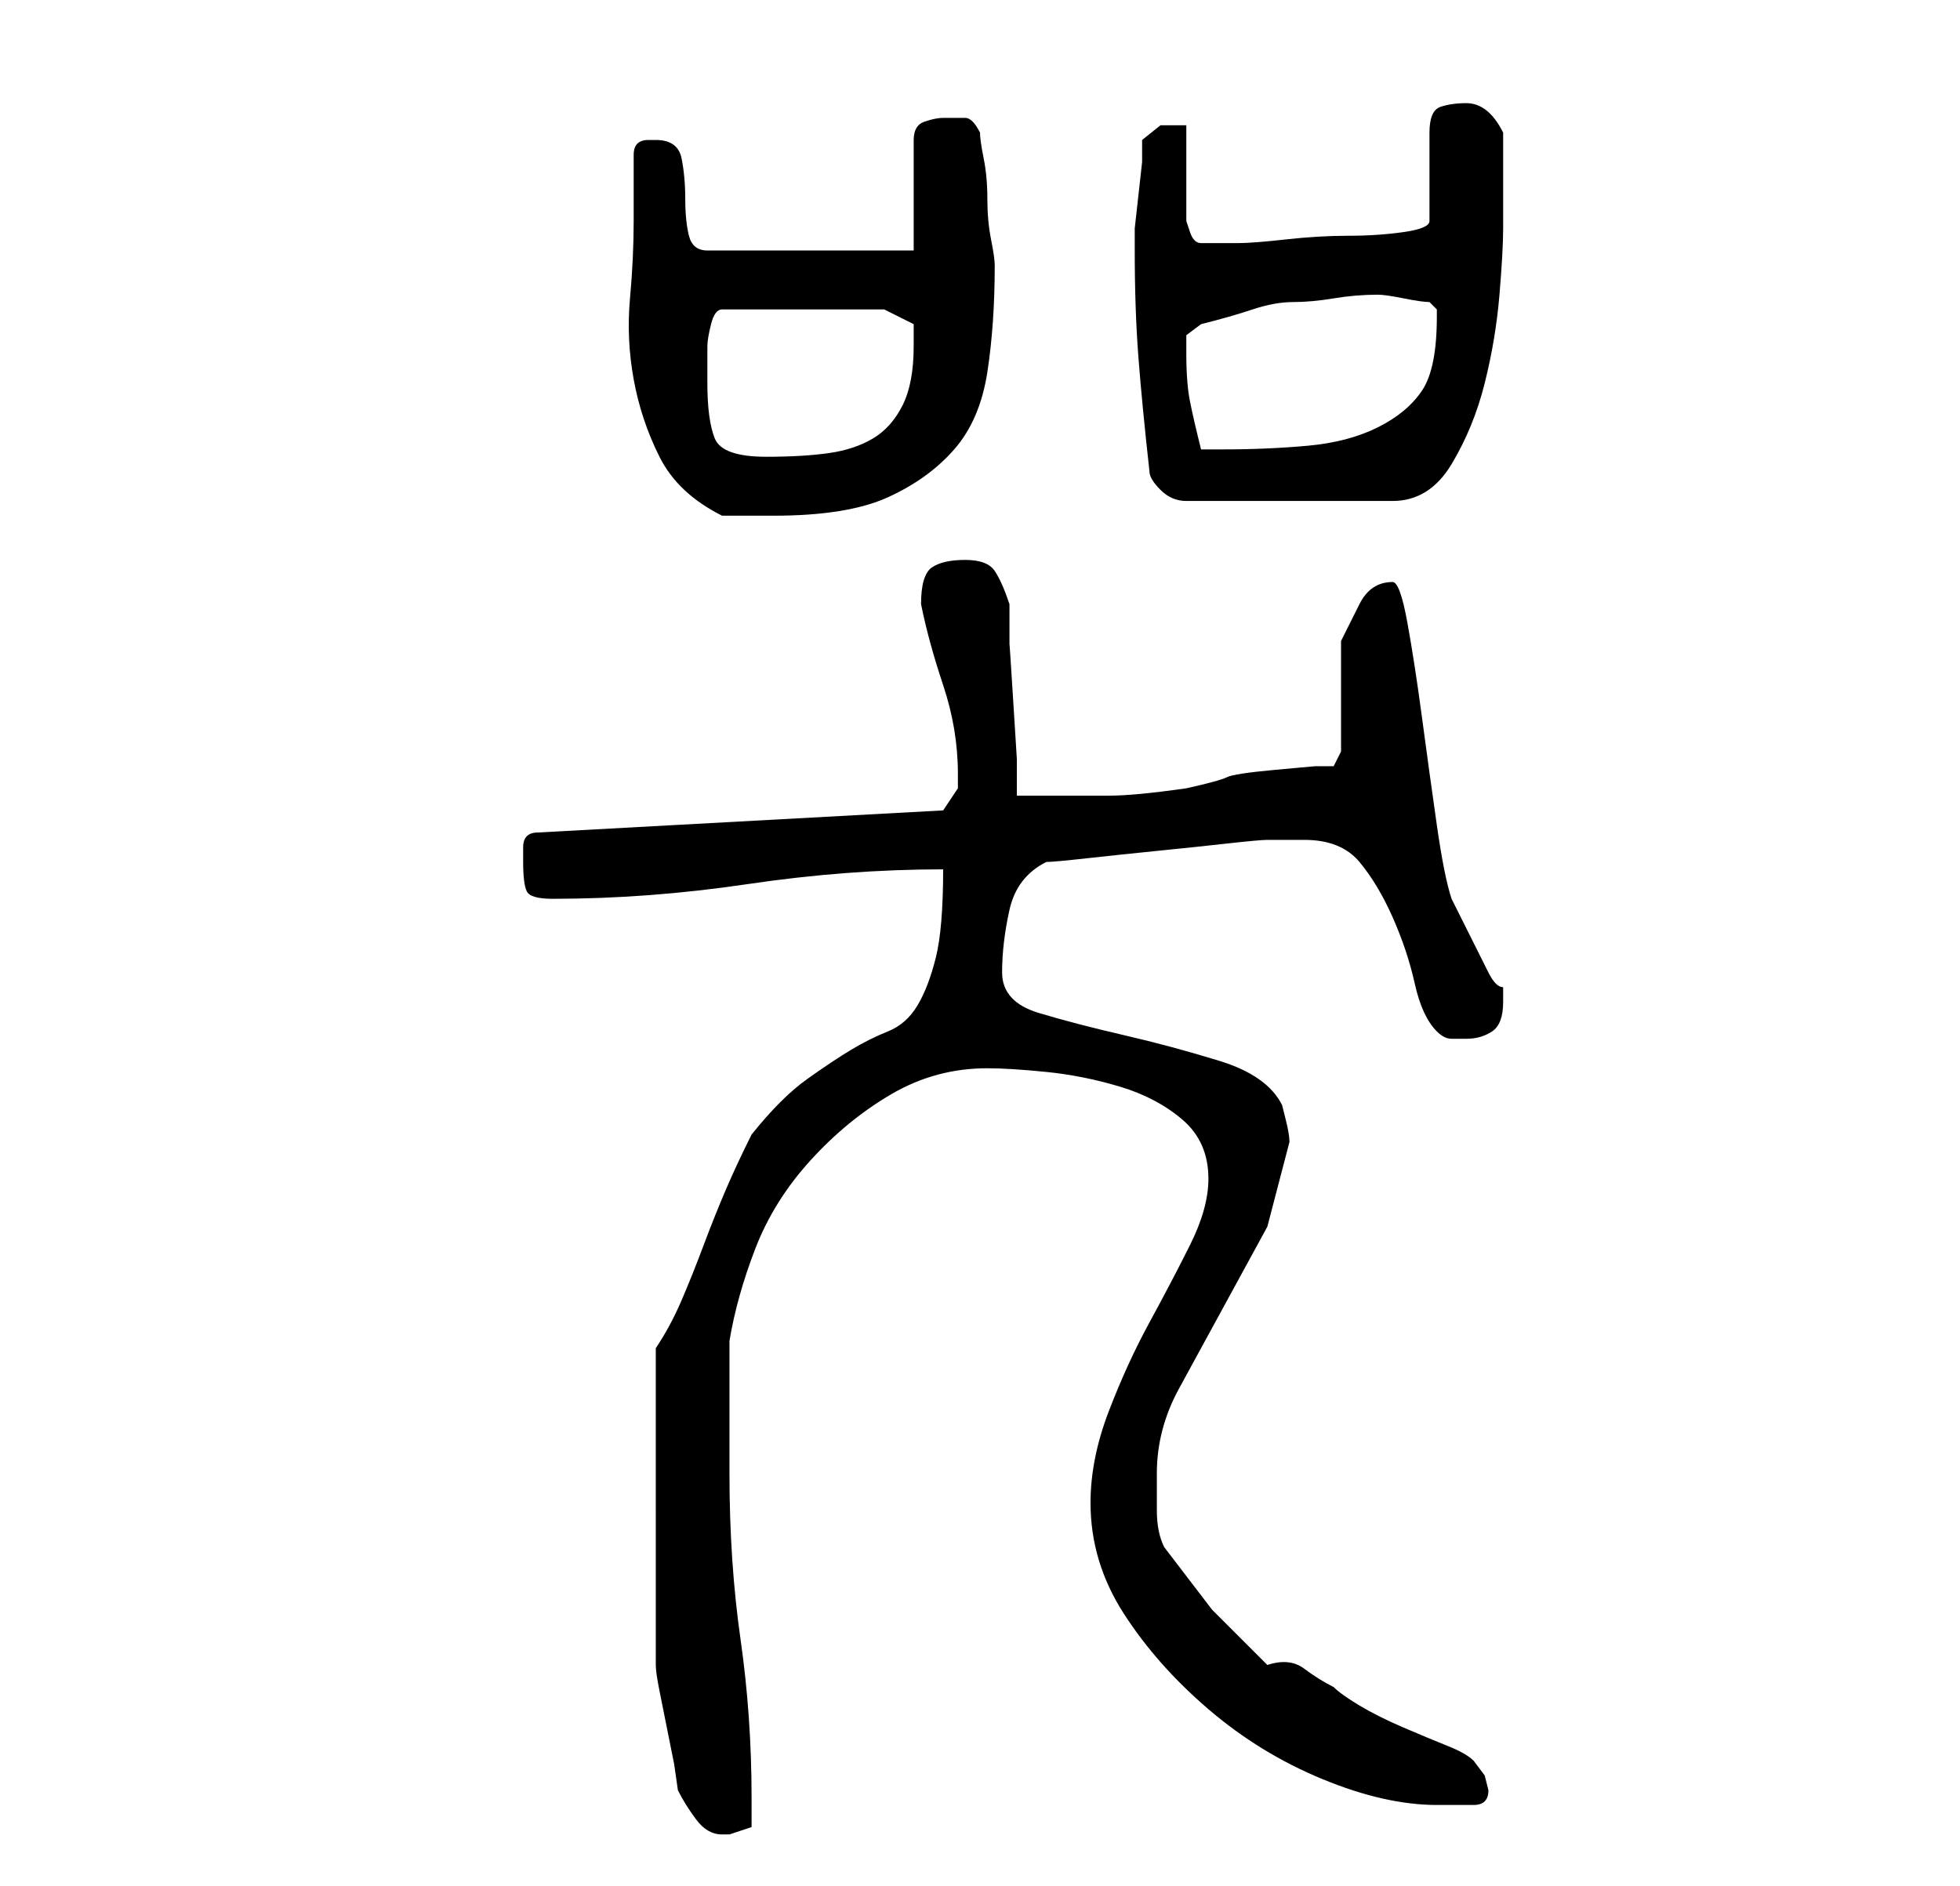 <?xml version="1.0" standalone="no"?>
<!DOCTYPE svg PUBLIC "-//W3C//DTD SVG 1.1//EN" "http://www.w3.org/Graphics/SVG/1.1/DTD/svg11.dtd" >
<svg xmlns="http://www.w3.org/2000/svg" xmlns:xlink="http://www.w3.org/1999/xlink" version="1.1" viewBox="-10 0 266 256">
   <path fill="currentColor"
d="M79 205v6v6.5v6.5v2q0 1 0.5 3.5l1 5l1 5t0.5 3.5q1 2 2.5 4t3.5 2h1l1.5 -0.5l1.5 -0.5v-2v-2q0 -11 -1.5 -21.5t-1.5 -22.5v-18q1 -6 3.5 -12.5t7.5 -12t11 -9t13 -3.5q3 0 8 0.5t10 2t8.5 4.5t3.5 8q0 4 -2.5 9t-5.5 10.5t-5.5 12t-2.5 12.5q0 8 4.5 15t11.5 13
t15.5 9.5t15.5 3.5h5q1 0 1.5 -0.5t0.5 -1.5l-0.5 -2t-1.5 -2q-1 -1 -3.5 -2t-6 -2.5t-6 -3t-3.5 -2.5q-2 -1 -4 -2.5t-5 -0.5l-7.5 -7.5t-6.5 -8.5q-1 -2 -1 -5v-5q0 -6 3 -11.5l6 -11l6 -11t3 -11.5q0 -1 -0.5 -3l-0.5 -2q-2 -4 -8.5 -6t-13 -3.5t-11.5 -3t-5 -5.5t1 -8.5
t5 -6.5q1 0 5.5 -0.5t9.5 -1t9.5 -1t5.5 -0.5h5q5 0 7.5 3t4.5 7.5t3 9t3 6.5q1 1 2 1h2q2 0 3.5 -1t1.5 -4v-2q-1 0 -2 -2l-2 -4l-2 -4l-1 -2q-1 -3 -2 -10t-2 -14.5t-2 -13t-2 -5.5q-3 0 -4.5 3l-2.5 5v15l-1 2h-2.5t-5.5 0.5t-6.5 1t-5.5 1.5q-7 1 -10.5 1h-8.5h-4v-5
t-0.5 -8t-0.5 -7.5v-5.5q-1 -3 -2 -4.5t-4 -1.5t-4.5 1t-1.5 5q1 5 3 11t2 12v2t-2 3l-55 3q-2 0 -2 2v2q0 3 0.5 4t3.5 1q13 0 26.5 -2t26.5 -2q0 8 -1 12t-2.5 6.5t-4 3.5t-5 2.5t-6 4t-7.5 7.5q-2 4 -3.5 7.5t-3 7.5t-3 7.5t-3.5 6.5v5v6v7v4zM76 30q0 5 -0.5 10.5
t0.5 11t3.5 10.5t8.5 8h7q10 0 15.5 -2.5t9 -6.5t4.5 -10.5t1 -14.5q0 -1 -0.5 -3.5t-0.5 -5.5t-0.5 -5.5t-0.5 -3.5q-1 -2 -2 -2h-3q-1 0 -2.5 0.5t-1.5 2.5v15h-28q-2 0 -2.5 -2t-0.5 -5t-0.5 -5.5t-3.5 -2.5h-1v0q-1 0 -1.5 0.5t-0.5 1.5v9zM144 34q0 8 0.5 14.5
t1.5 15.5q0 1 1.5 2.5t3.5 1.5h28q5 0 8 -5t4.5 -11t2 -12t0.5 -9v-13q-2 -4 -5 -4q-2 0 -3.5 0.5t-1.5 3.5v12q0 1 -3.5 1.5t-7.5 0.5t-8.5 0.5t-6.5 0.5h-5q-1 0 -1.5 -1.5l-0.5 -1.5v-3v-4v-3v-3h-3.5t-2.5 2v3t-0.5 4.5t-0.5 4.5v3zM86 52v-5q0 -1 0.5 -3t1.5 -2h22l4 2
v3q0 5 -1.5 8t-4 4.5t-6 2t-8.5 0.5q-6 0 -7 -2.5t-1 -7.5zM151 48v-2.5t2 -1.5q4 -1 7 -2t5.5 -1t5.5 -0.5t6 -0.5q1 0 3.5 0.5t3.5 0.5l0.5 0.5l0.5 0.5v1q0 7 -2 10t-6 5t-9.5 2.5t-11.5 0.5h-3q-1 -4 -1.5 -6.5t-0.5 -6.5z" />
</svg>
